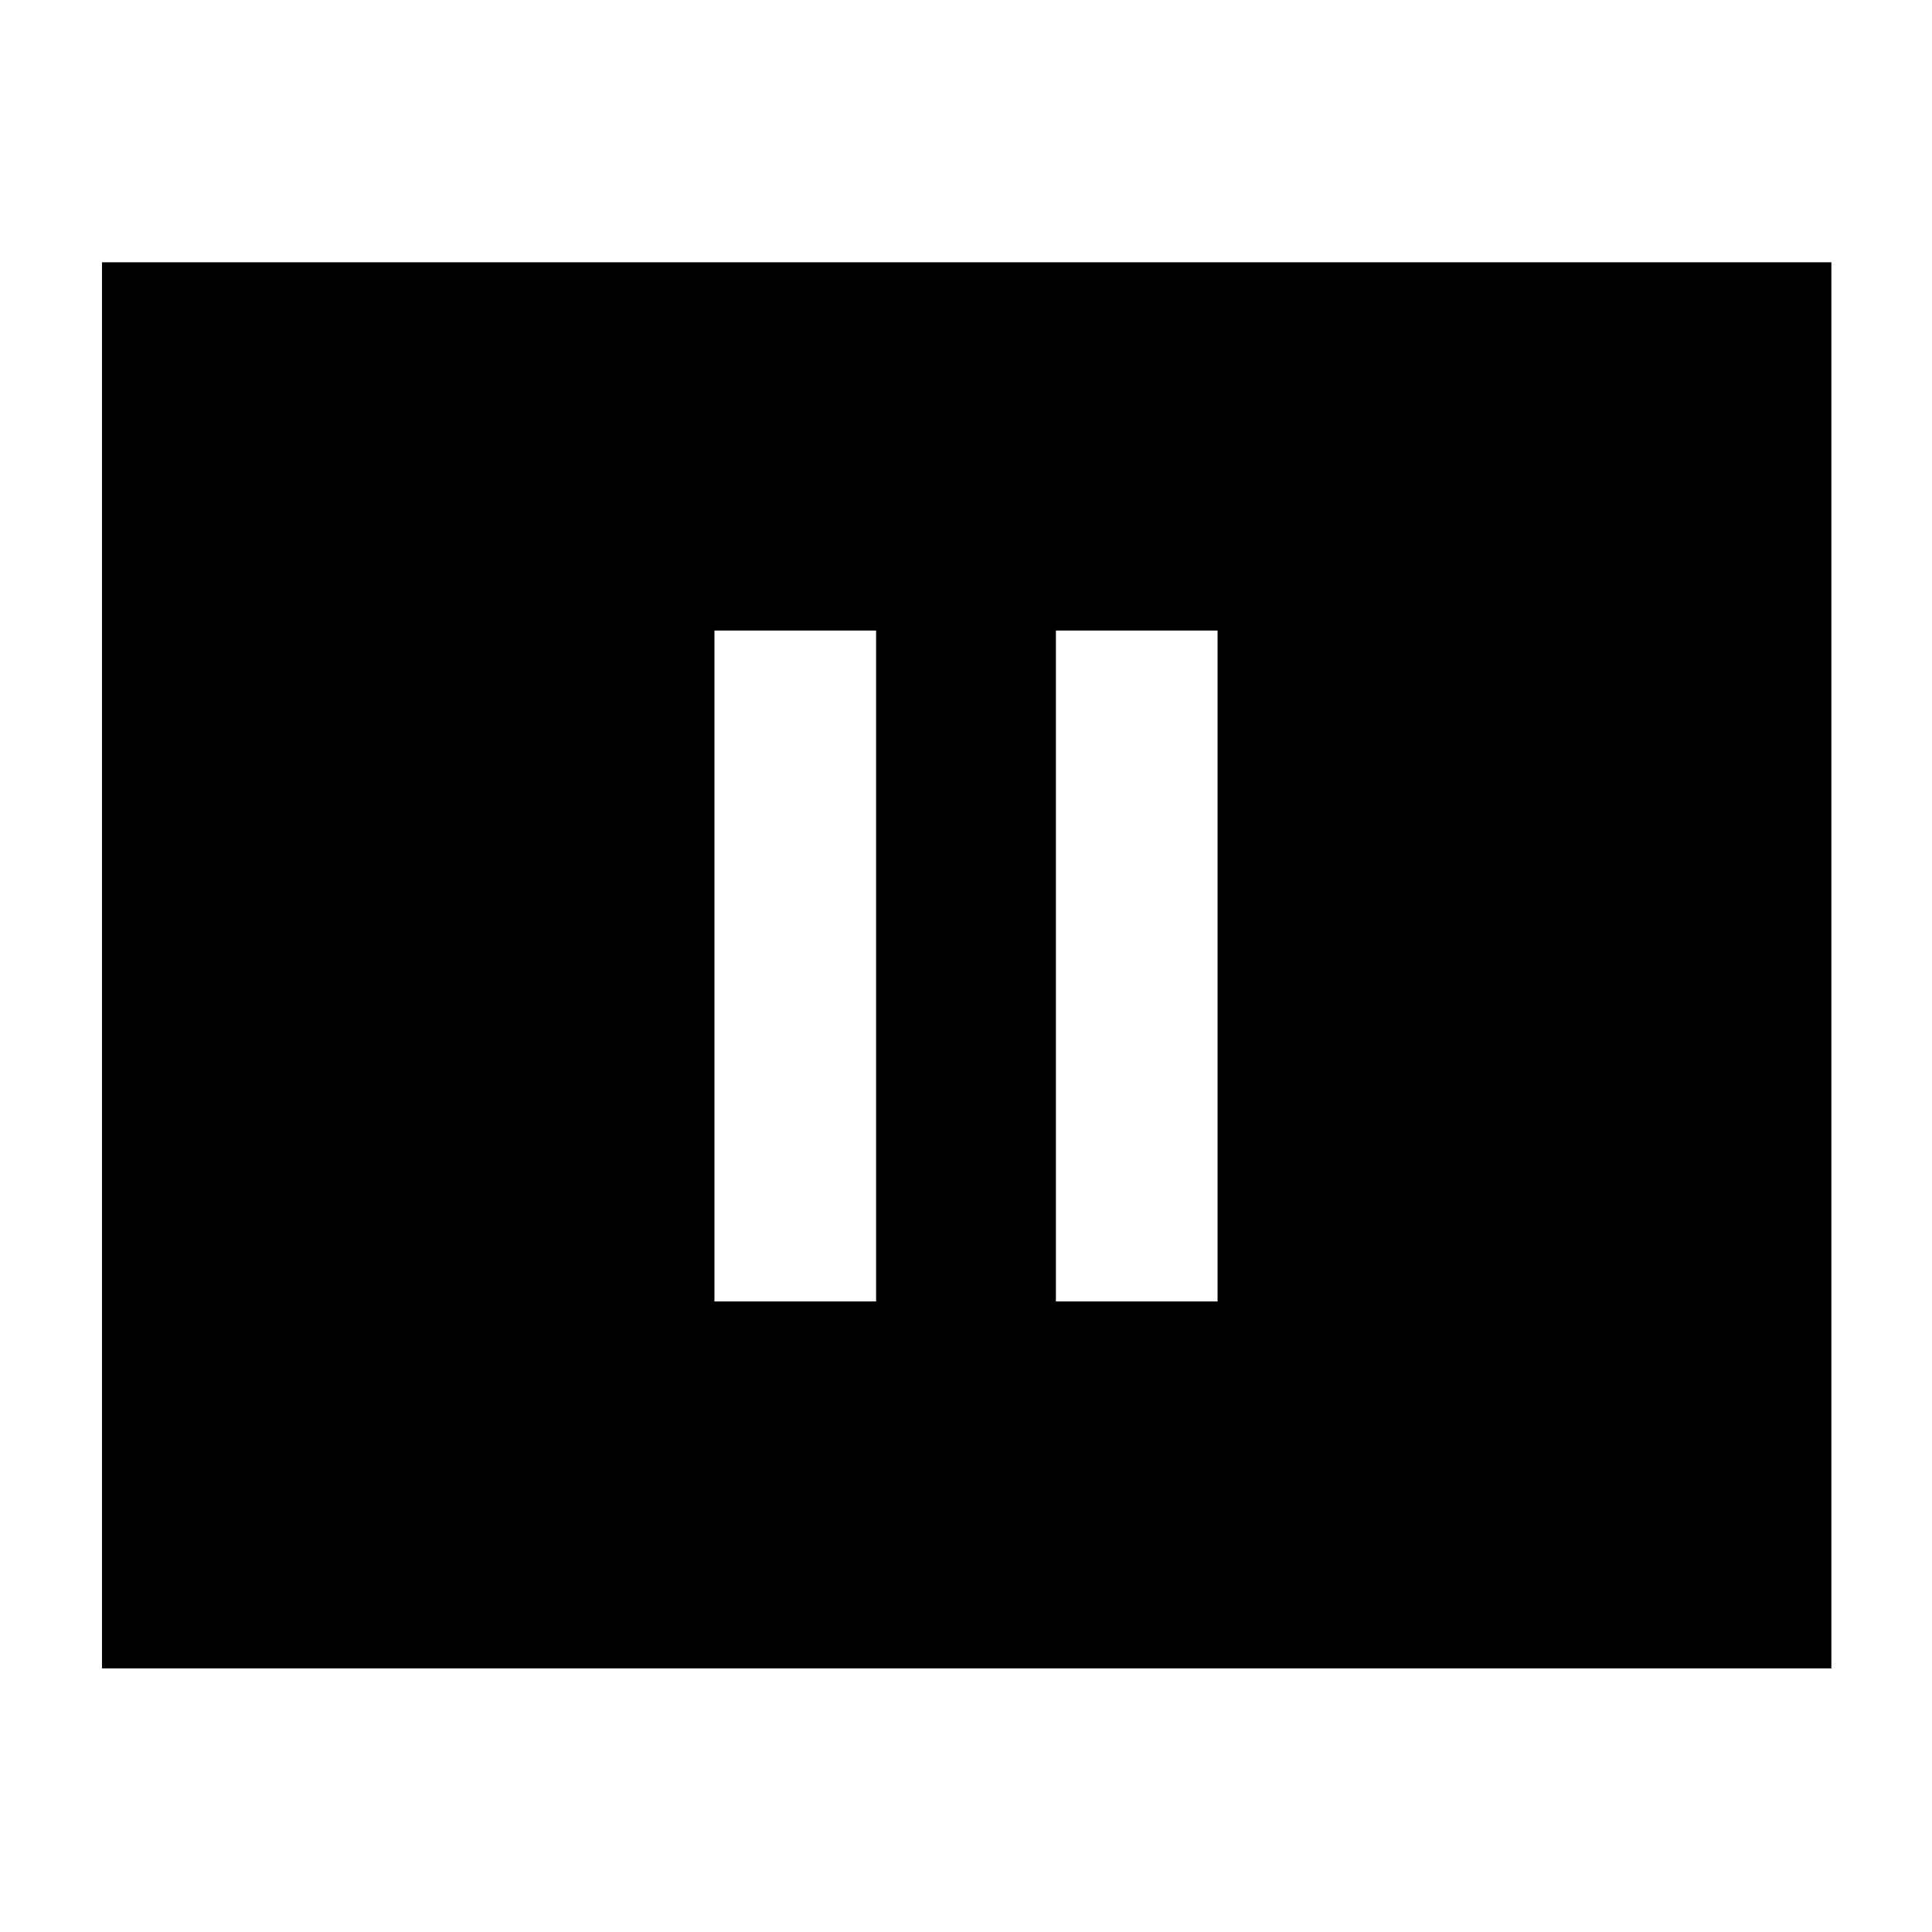 <svg xmlns="http://www.w3.org/2000/svg" height="40" viewBox="0 -960 960 960" width="40"><path d="M355-313.33h80.33v-333.34H355v333.34Zm169.67 0H605v-333.34h-80.33v333.34ZM50.67-131v-698.67H910V-131H50.67Z"/></svg>